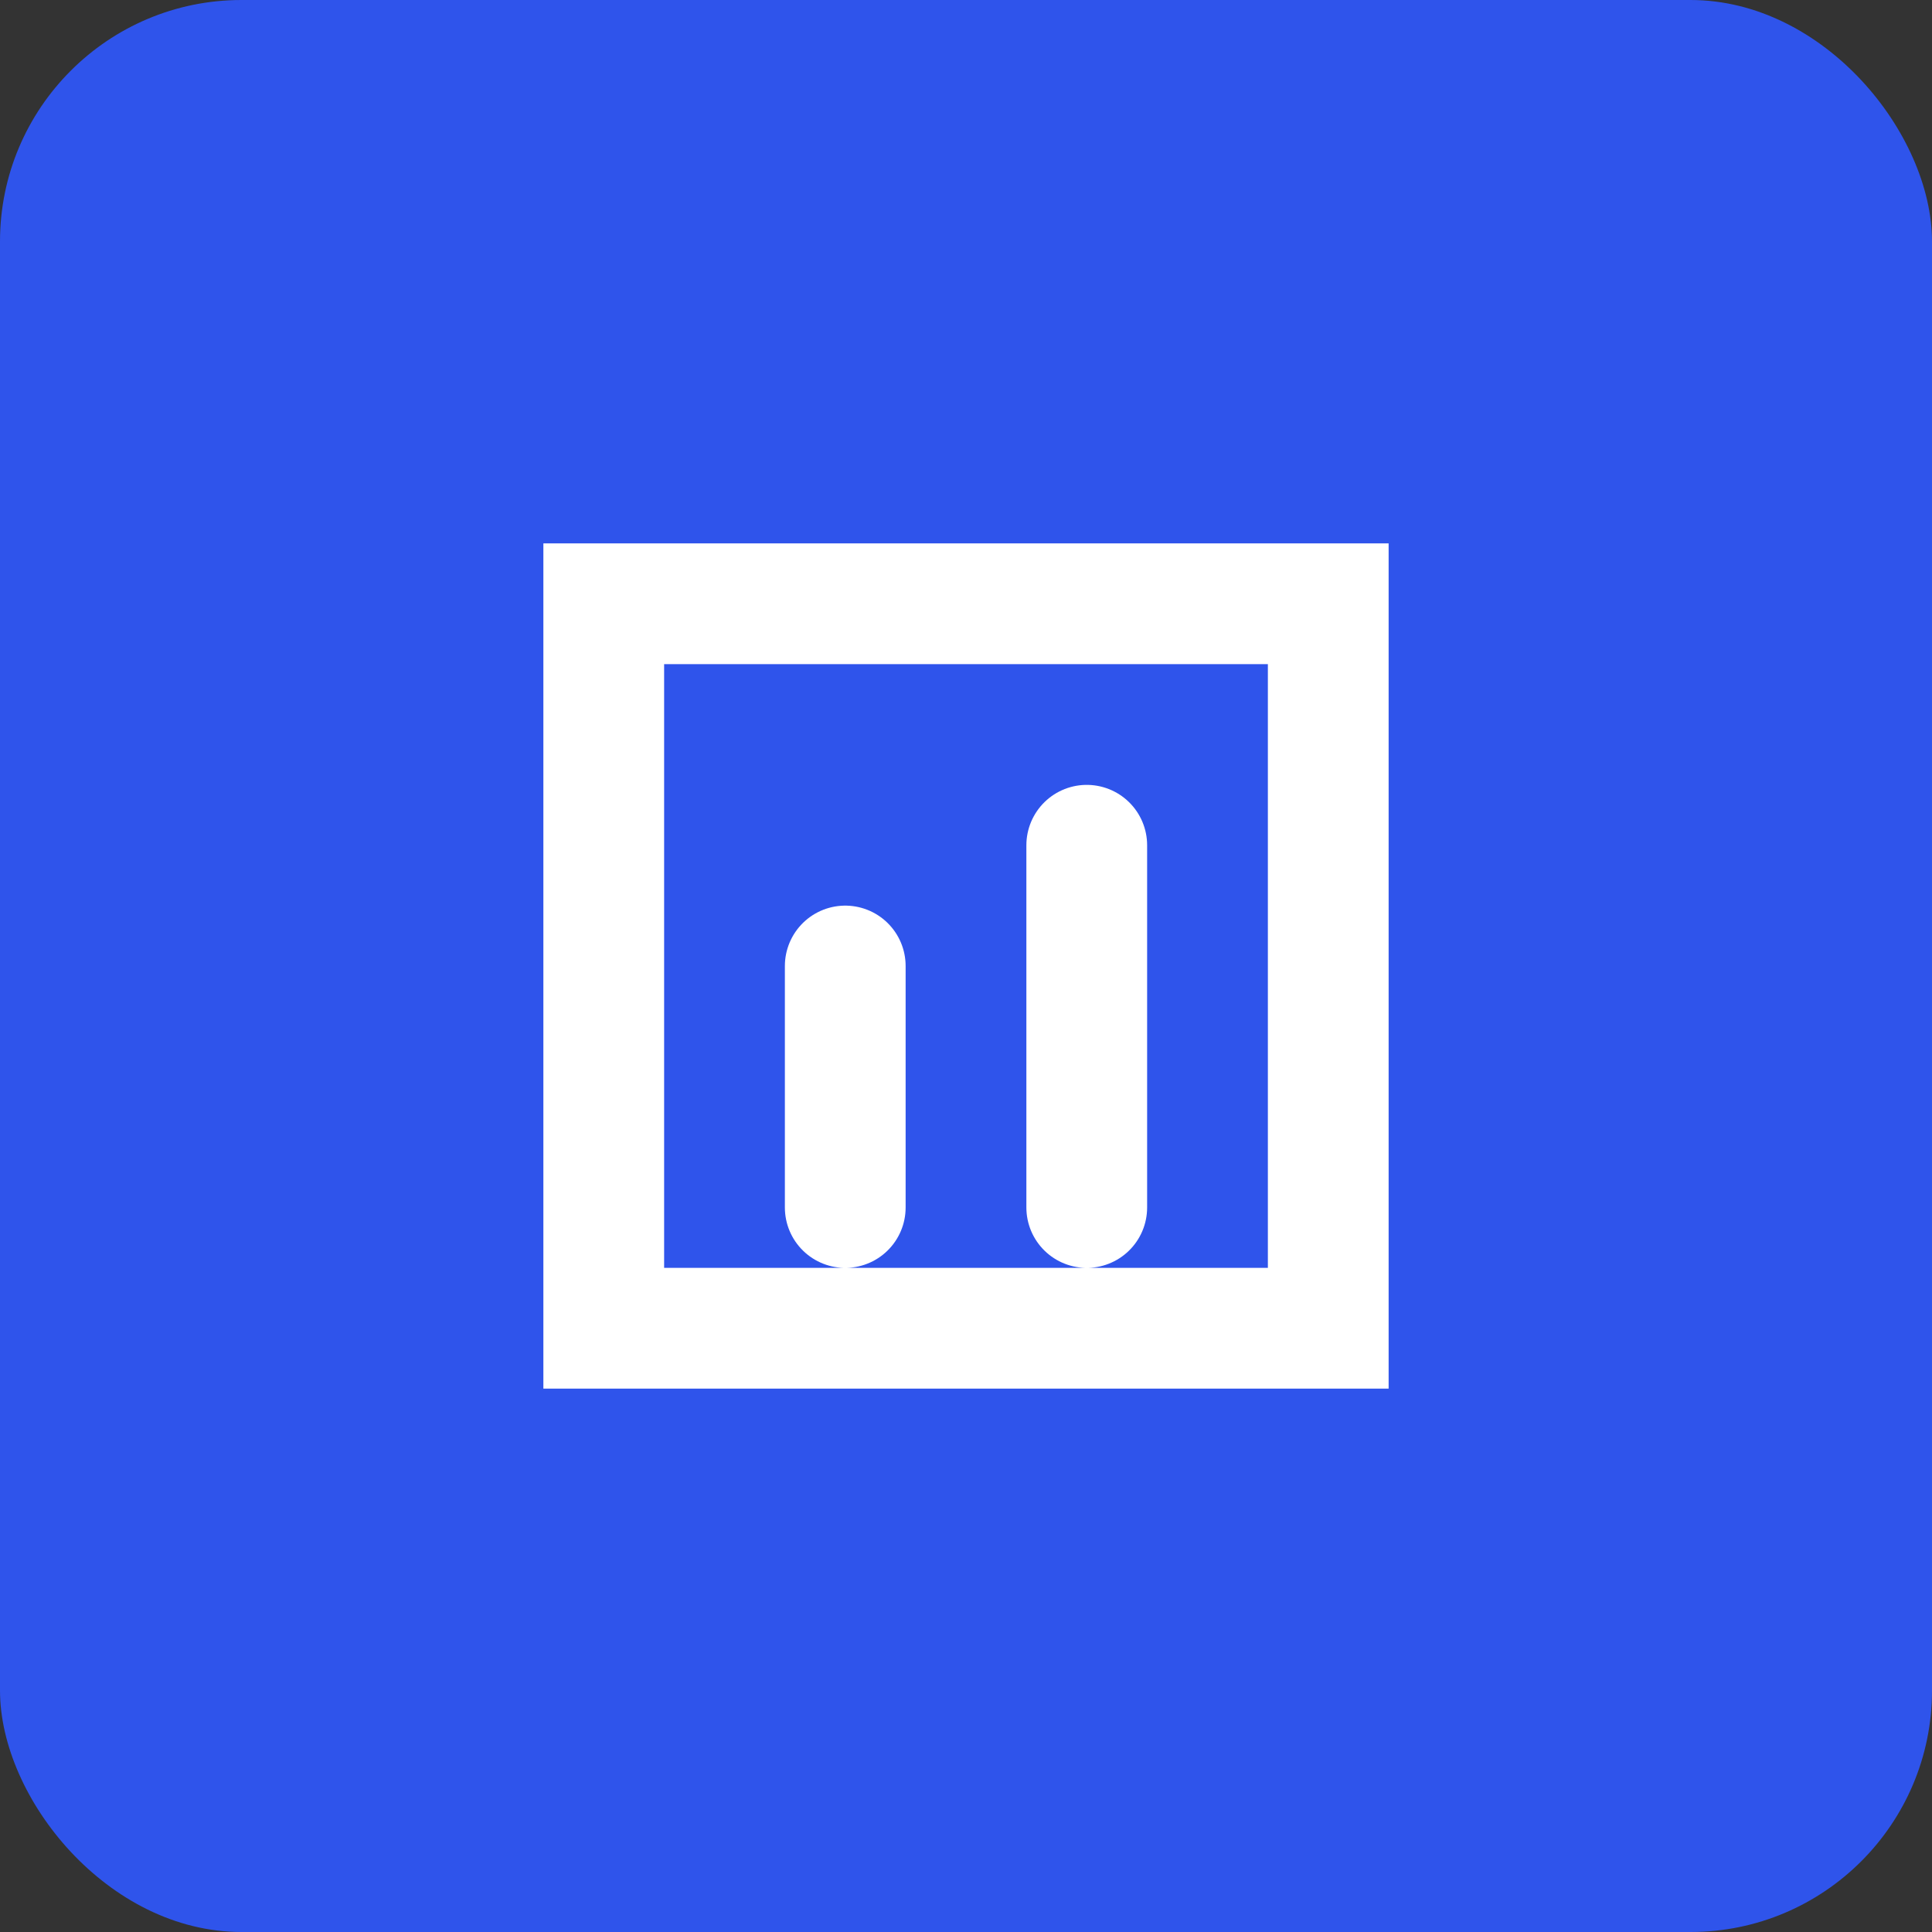 <svg width="256" height="256" viewBox="0 0 256 256" fill="none" xmlns="http://www.w3.org/2000/svg">
  <rect x="0" y="0" width="256" height="256" fill="#333333" stroke="none"/>
  <rect width="256" height="256" rx="32" fill="#2F54EB"/>
  <path d="M80 80h96v96h-96z M112 128v32M144 112v48M176 96v64" stroke="white" stroke-width="16" stroke-linecap="round"/>
</svg> 